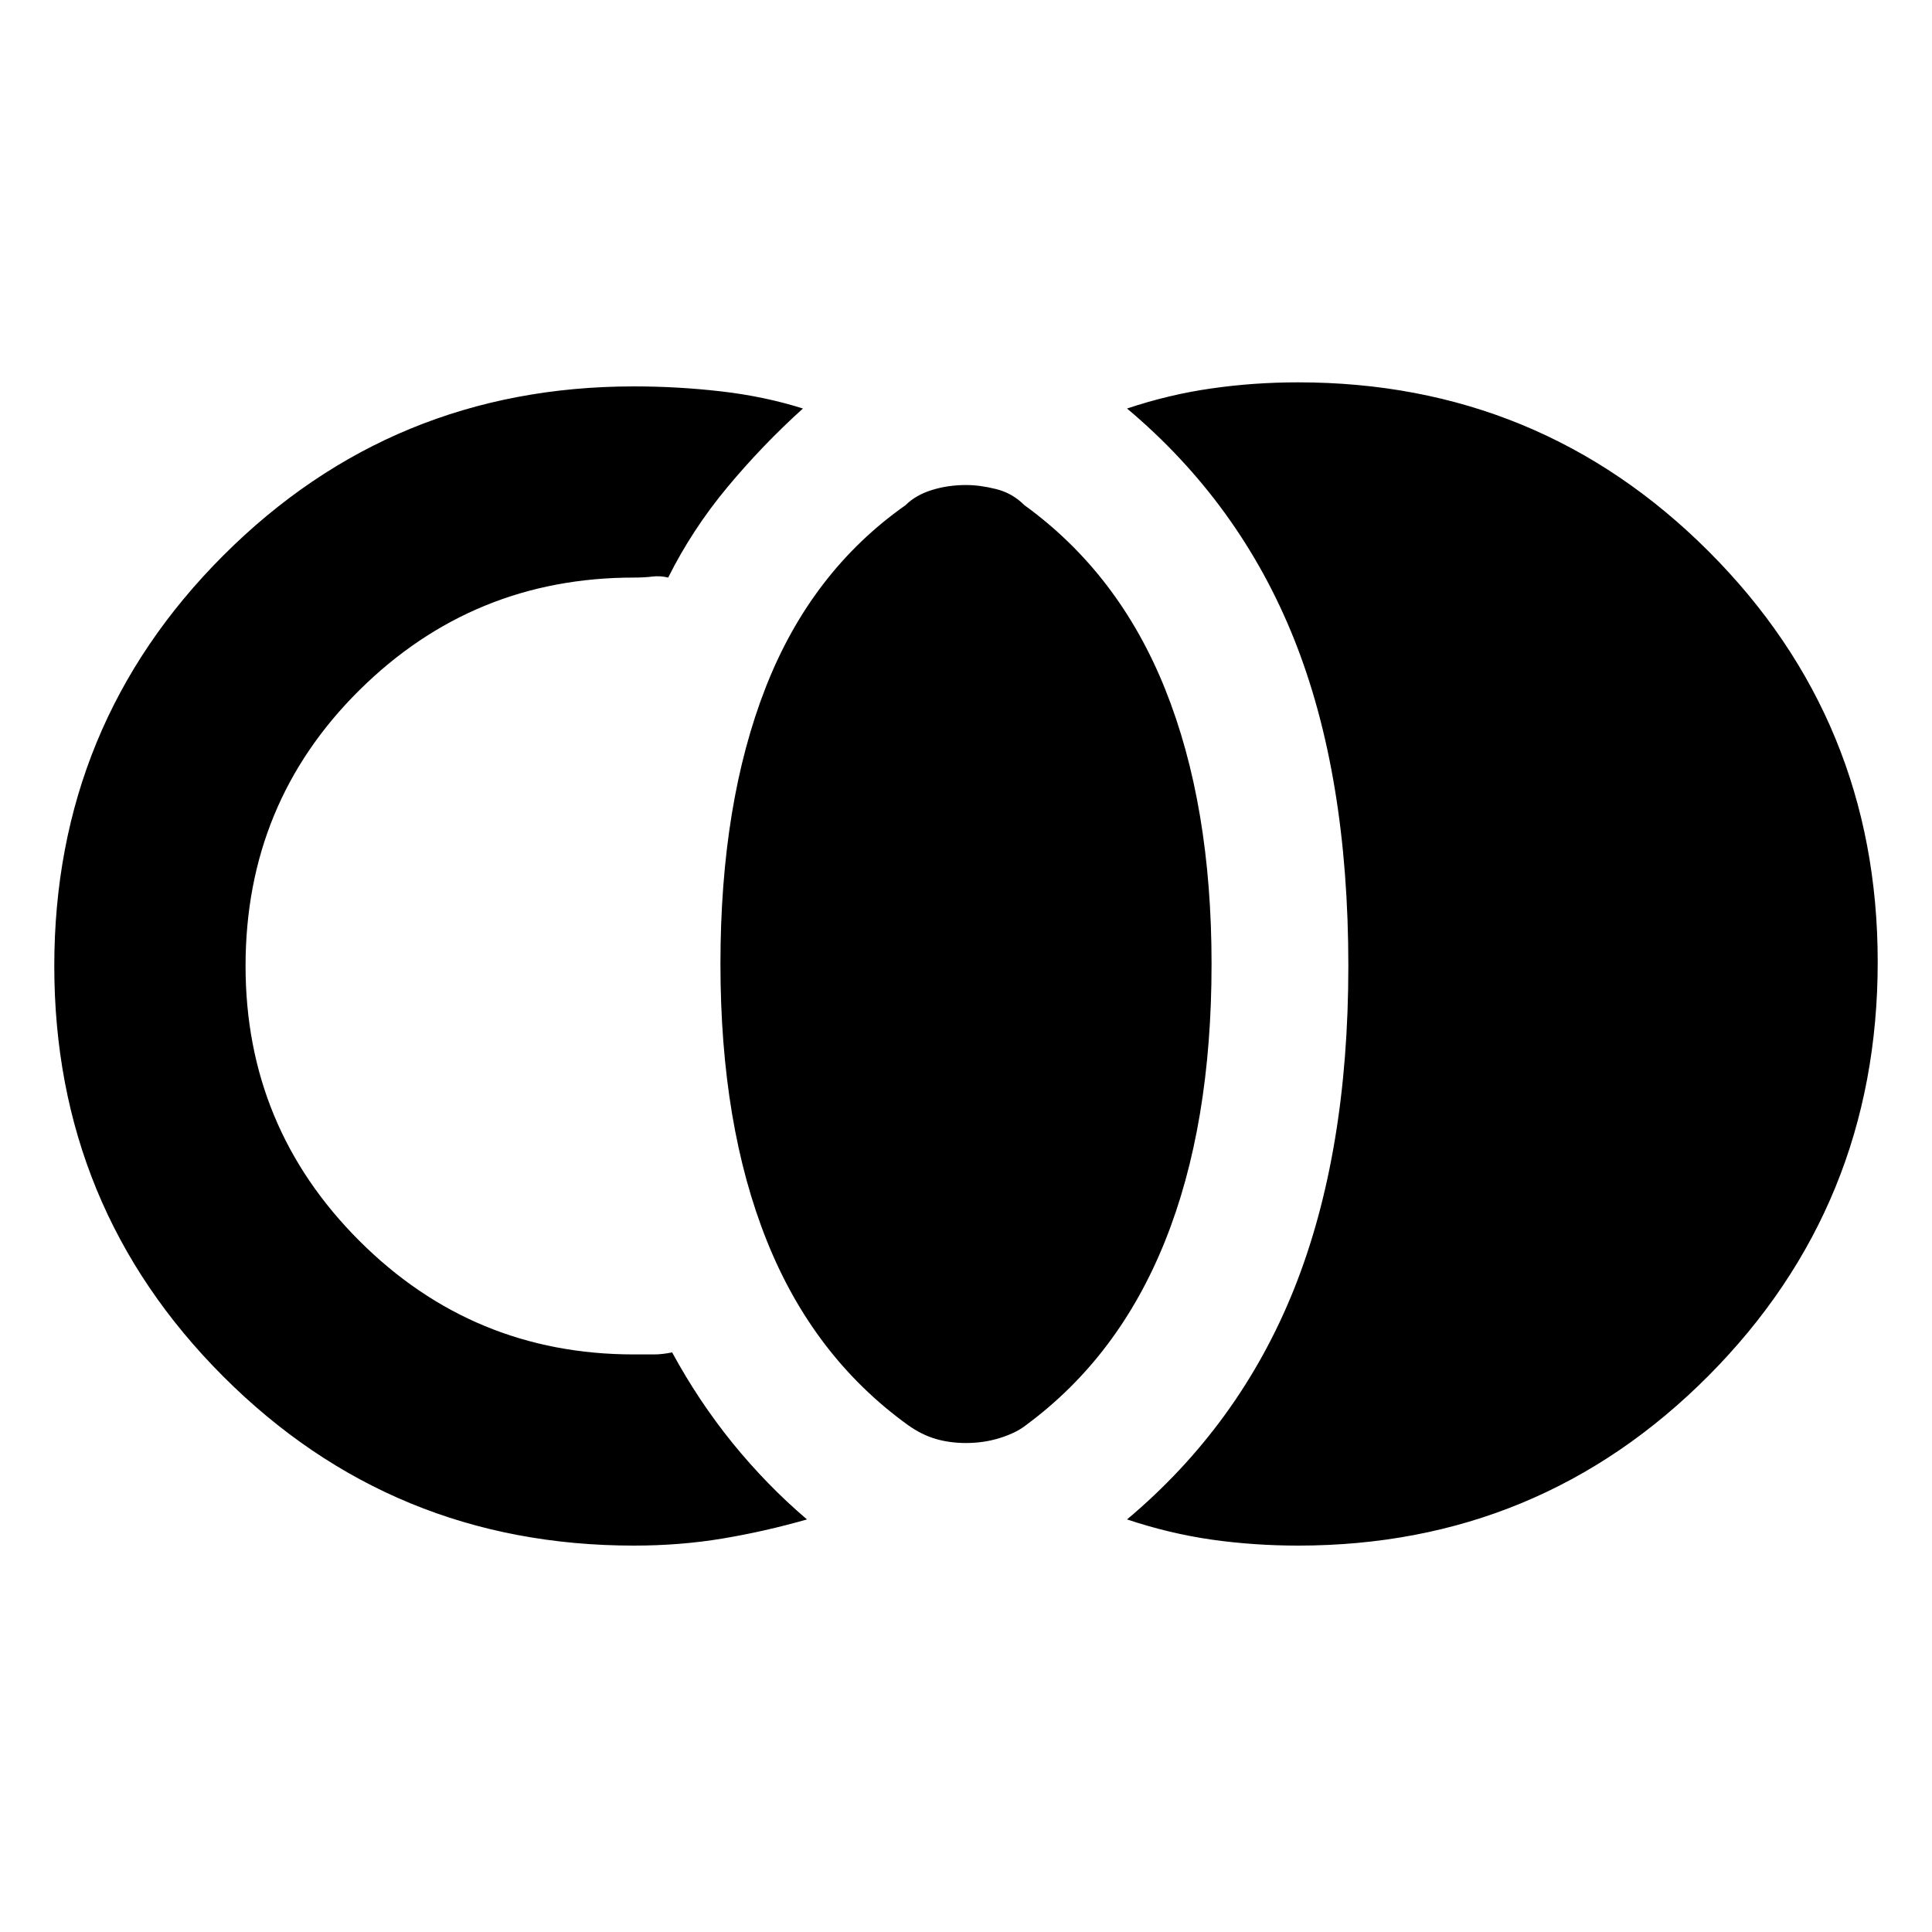 <svg xmlns="http://www.w3.org/2000/svg" height="20" width="20"><path d="M10 14.938q-.167 0-.312-.042-.146-.042-.292-.146-.979-.708-1.458-1.906-.48-1.198-.48-2.865 0-1.667.469-2.864.469-1.198 1.448-1.886.104-.104.271-.156.166-.052.354-.052.146 0 .312.042.167.041.292.166.979.709 1.458 1.906.48 1.198.48 2.844 0 1.667-.48 2.865-.479 1.198-1.437 1.906-.104.083-.271.135-.166.053-.354.053ZM6.562 16q-2.5 0-4.25-1.75T.562 10q0-2.5 1.75-4.25T6.562 4q.459 0 .907.052t.843.177q-.416.375-.781.813-.364.437-.614.937-.084-.021-.167-.01-.083.01-.188.01-1.666 0-2.843 1.167Q2.542 8.312 2.542 10q0 1.667 1.177 2.844 1.177 1.177 2.843 1.177h.209q.083 0 .187-.021.271.5.625.938.355.437.771.791-.437.125-.875.198-.437.073-.917.073Zm6.876 0q-.459 0-.896-.062-.438-.063-.875-.209 1.166-.979 1.729-2.385.562-1.406.562-3.344 0-1.979-.562-3.385-.563-1.407-1.729-2.386.437-.146.875-.208.437-.063.896-.063 2.5 0 4.25 1.75t1.75 4.25q0 2.521-1.75 4.282-1.75 1.76-4.25 1.76Z"/></svg>